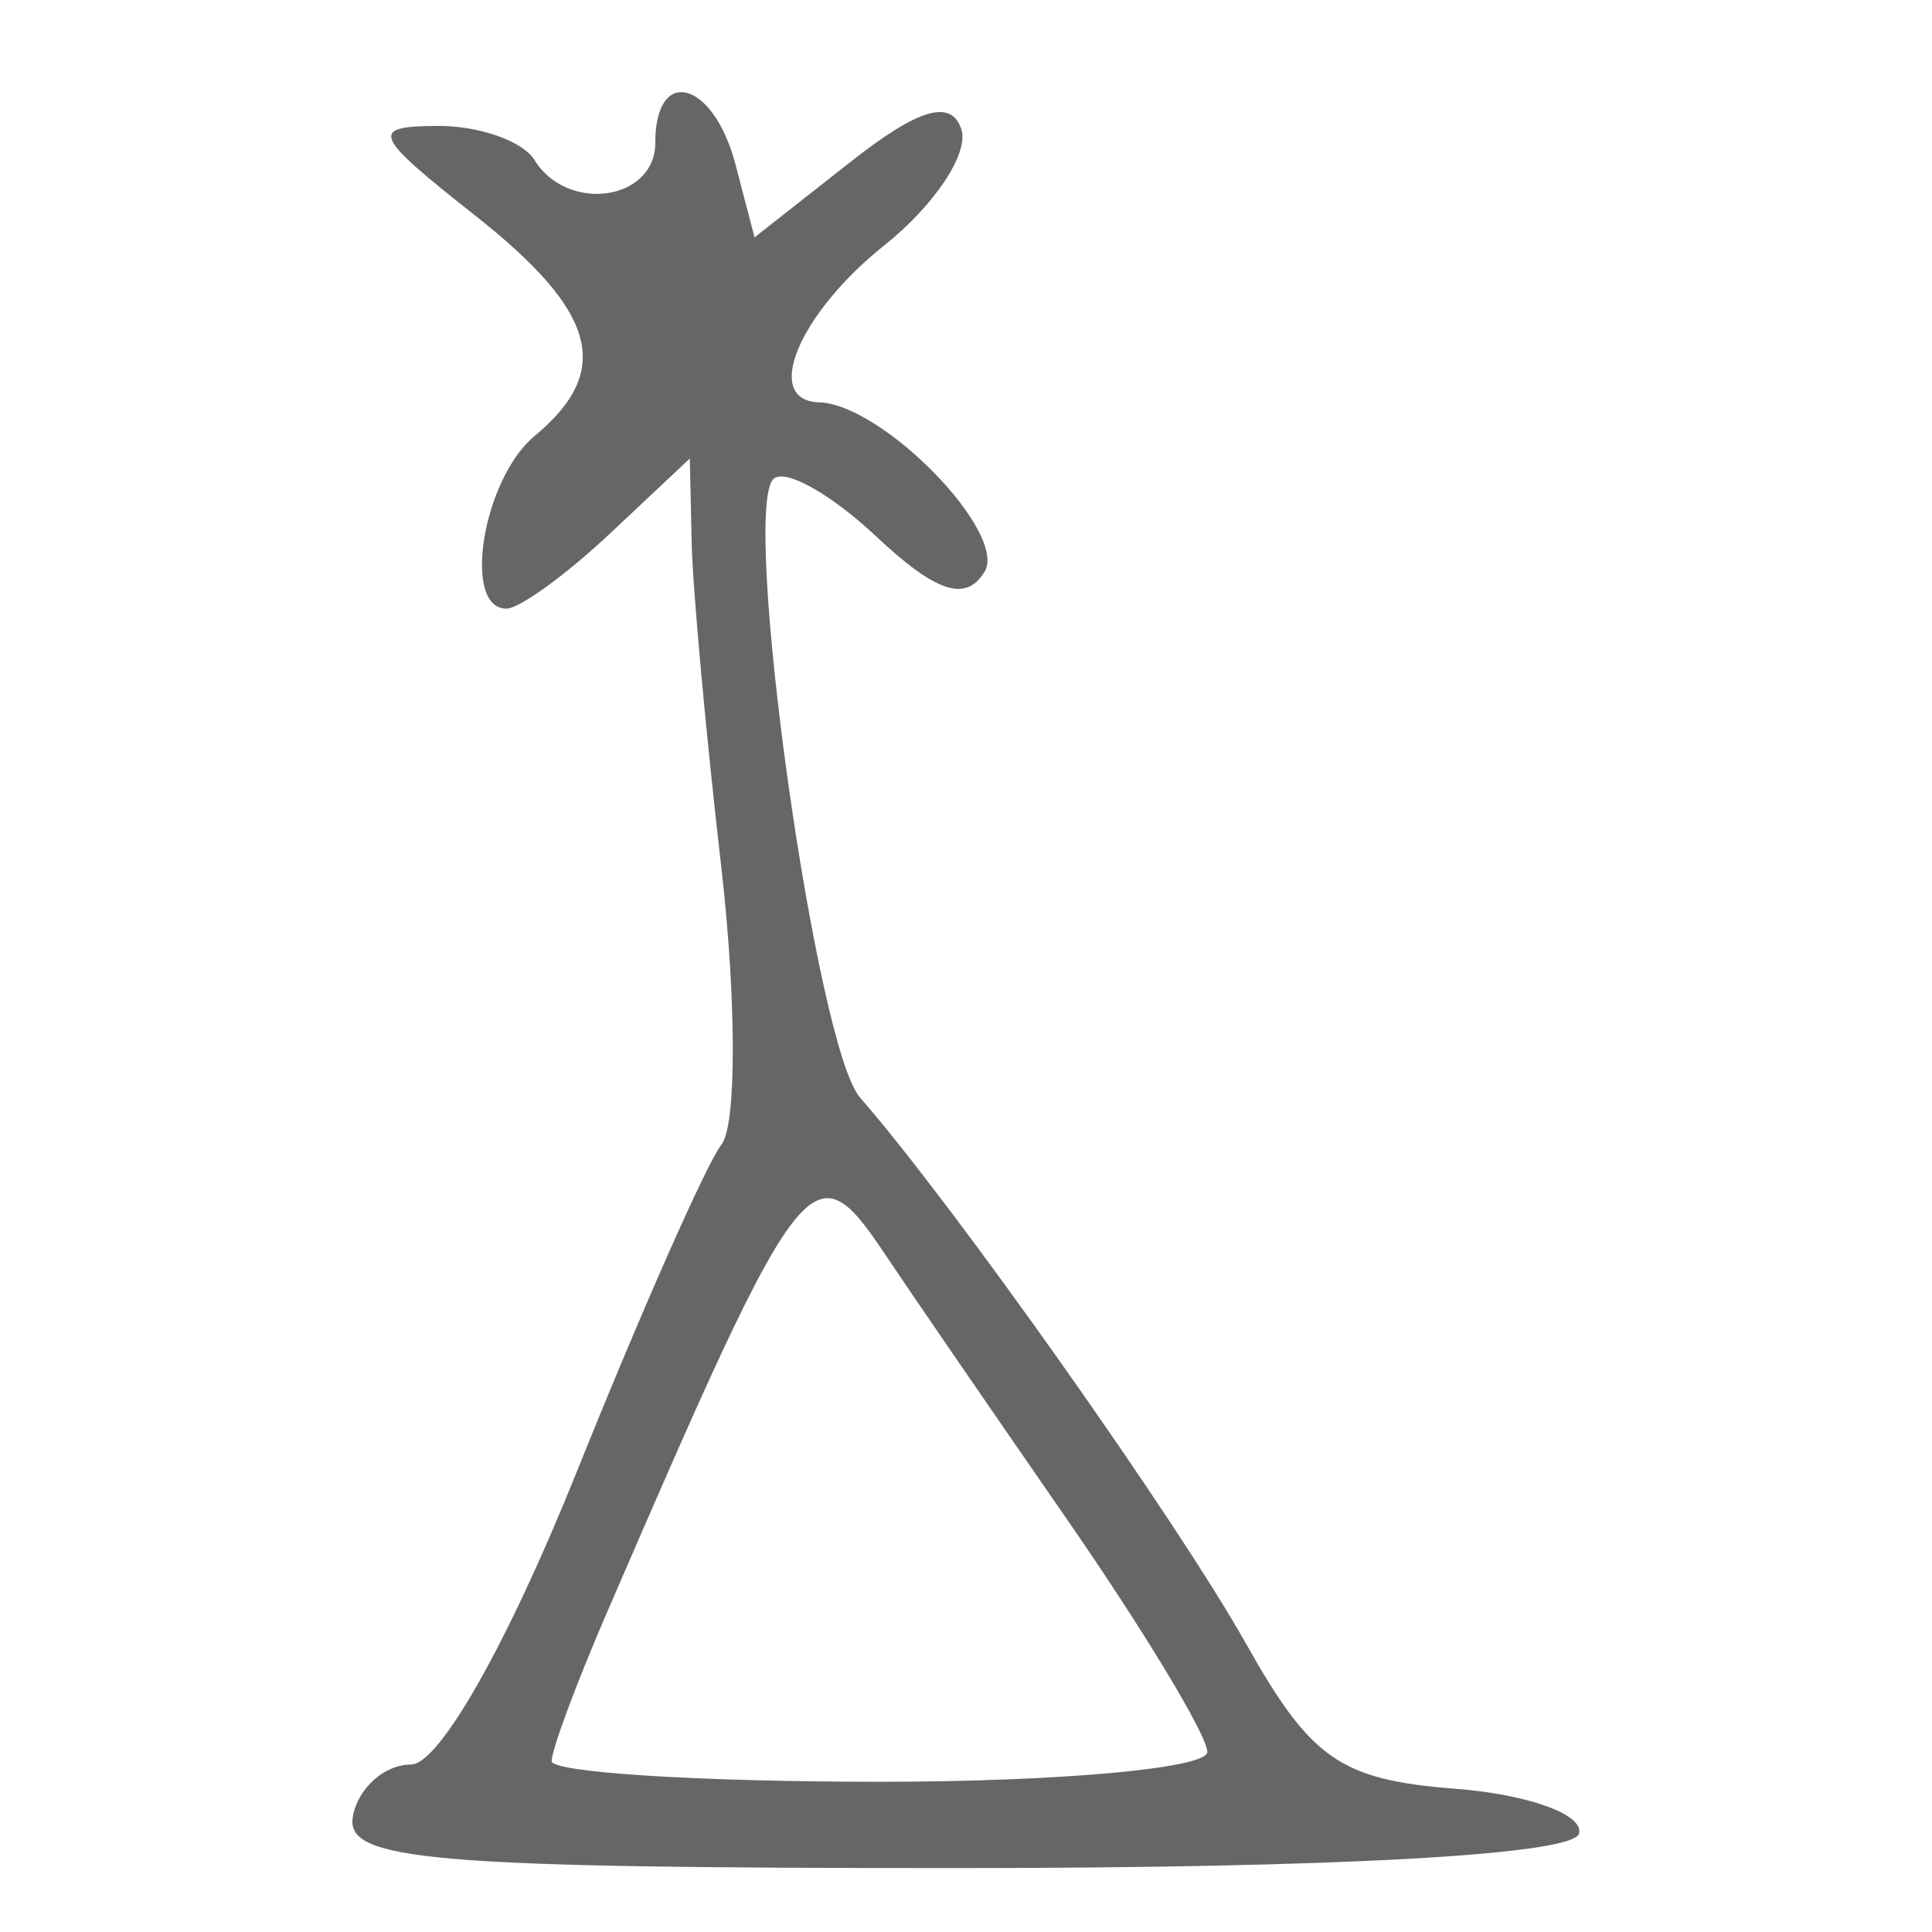 <?xml version="1.0" encoding="UTF-8" standalone="no"?>
<svg
   version="1.1"
   width="100"
   height="100"
   id="svg4460"
   sodipodi:docname="moulin-vent-bois-s.svg"
   inkscape:version="1.2.2 (732a01da63, 2022-12-09)"
   xmlns:inkscape="http://www.inkscape.org/namespaces/inkscape"
   xmlns:sodipodi="http://sodipodi.sourceforge.net/DTD/sodipodi-0.dtd"
   xmlns="http://www.w3.org/2000/svg"
   xmlns:svg="http://www.w3.org/2000/svg"
   xmlns:rdf="http://www.w3.org/1999/02/22-rdf-syntax-ns#"
   xmlns:cc="http://creativecommons.org/ns#"
   xmlns:dc="http://purl.org/dc/elements/1.1/">
  <sodipodi:namedview
     pagecolor="#ffffff"
     bordercolor="#666666"
     borderopacity="1"
     objecttolerance="10"
     gridtolerance="10"
     guidetolerance="10"
     inkscape:pageopacity="0"
     inkscape:pageshadow="2"
     inkscape:window-width="1920"
     inkscape:window-height="1009"
     id="namedview11"
     showgrid="true"
     inkscape:zoom="4"
     inkscape:cx="3.375"
     inkscape:cy="62.000001"
     inkscape:window-x="-8"
     inkscape:window-y="-8"
     inkscape:window-maximized="1"
     inkscape:current-layer="text5282"
     inkscape:document-rotation="0"
     inkscape:pagecheckerboard="0"
     showguides="true"
     inkscape:guide-bbox="true"
     inkscape:showpageshadow="0"
     inkscape:deskcolor="#d1d1d1">
    <inkscape:grid
       type="xygrid"
       id="grid823"
       originx="0"
       originy="0" />
    <sodipodi:guide
       position="0,86"
       orientation="66,0"
       id="guide957"
       inkscape:locked="false" />
    <sodipodi:guide
       position="0,20"
       orientation="0,50"
       id="guide959"
       inkscape:locked="false" />
    <sodipodi:guide
       position="50,86"
       orientation="0,-50"
       id="guide963"
       inkscape:locked="false" />
    <sodipodi:guide
       position="9,64.33"
       orientation="8.539,0"
       id="guide1517"
       inkscape:locked="false" />
    <sodipodi:guide
       position="9,55.791"
       orientation="0,26.228"
       id="guide1519"
       inkscape:locked="false" />
    <sodipodi:guide
       position="35,93.437"
       orientation="-8.539,0"
       id="guide1521"
       inkscape:locked="false" />
    <sodipodi:guide
       position="35.228,64.33"
       orientation="0,-26.228"
       id="guide1523"
       inkscape:locked="false" />
    <sodipodi:guide
       position="1.075,75"
       orientation="0,6.85"
       id="guide4058"
       inkscape:locked="false" />
  </sodipodi:namedview>
  <defs
     id="defs4462" />
  <g
     aria-label="C"
     id="text3215"
     style="font-size:32px;line-height:1.25"
     transform="translate(-37.75,-4)">
    <g
       aria-label="A"
       id="text5282"
       transform="matrix(1.629,0,0,2.829,-41.003,-68.777)">
      <path
         id="path677"
         style="font-size:32px;line-height:1.25;fill:#666666;stroke-width:0.832"
         d="m 59.555,58.957 c 0.174,-0.521 1.005,-0.947 1.848,-0.947 0.897,0 3.078,-2.218 5.262,-5.349 2.052,-2.942 4.125,-5.641 4.606,-5.998 0.481,-0.356 0.475,-2.637 -0.007,-5.067 -0.488,-2.431 -0.912,-5.108 -0.943,-5.95 l -0.059,-1.531 -2.538,1.373 c -1.396,0.755 -2.876,1.373 -3.29,1.373 -1.421,0 -0.751,-2.371 0.893,-3.157 2.505,-1.197 1.995,-2.275 -1.919,-4.051 -3.224,-1.463 -3.335,-1.618 -1.161,-1.624 1.321,-0.004 2.708,0.277 3.08,0.624 1.047,0.975 3.838,0.746 3.838,-0.316 0,-1.423 1.85,-1.138 2.546,0.392 l 0.608,1.339 3.057,-1.384 c 2.157,-0.977 3.192,-1.152 3.514,-0.594 0.252,0.434 -0.847,1.389 -2.441,2.121 -2.735,1.256 -3.882,2.845 -2.076,2.876 2.019,0.034 6.012,2.394 5.251,3.103 -0.597,0.556 -1.54,0.377 -3.443,-0.652 -1.442,-0.78 -2.911,-1.251 -3.264,-1.048 -1.031,0.594 1.353,10.393 2.753,11.316 2.984,1.967 10.059,7.732 12.274,10.001 2.057,2.107 2.997,2.482 6.631,2.645 2.329,0.104 4.102,0.473 3.941,0.821 -0.182,0.391 -7.717,0.631 -19.784,0.631 -16.735,0 -19.446,-0.134 -19.174,-0.947 z m 27.151,-1.178 c 0,-0.3 -2.01,-2.218 -4.466,-4.261 -2.456,-2.043 -5.042,-4.212 -5.746,-4.82 -2.326,-2.007 -2.616,-1.793 -8.891,6.566 -0.952,1.268 -1.73,2.475 -1.73,2.683 0,0.208 4.688,0.378 10.417,0.378 5.729,0 10.417,-0.246 10.417,-0.546 z" />
    </g>
  </g>
</svg>

